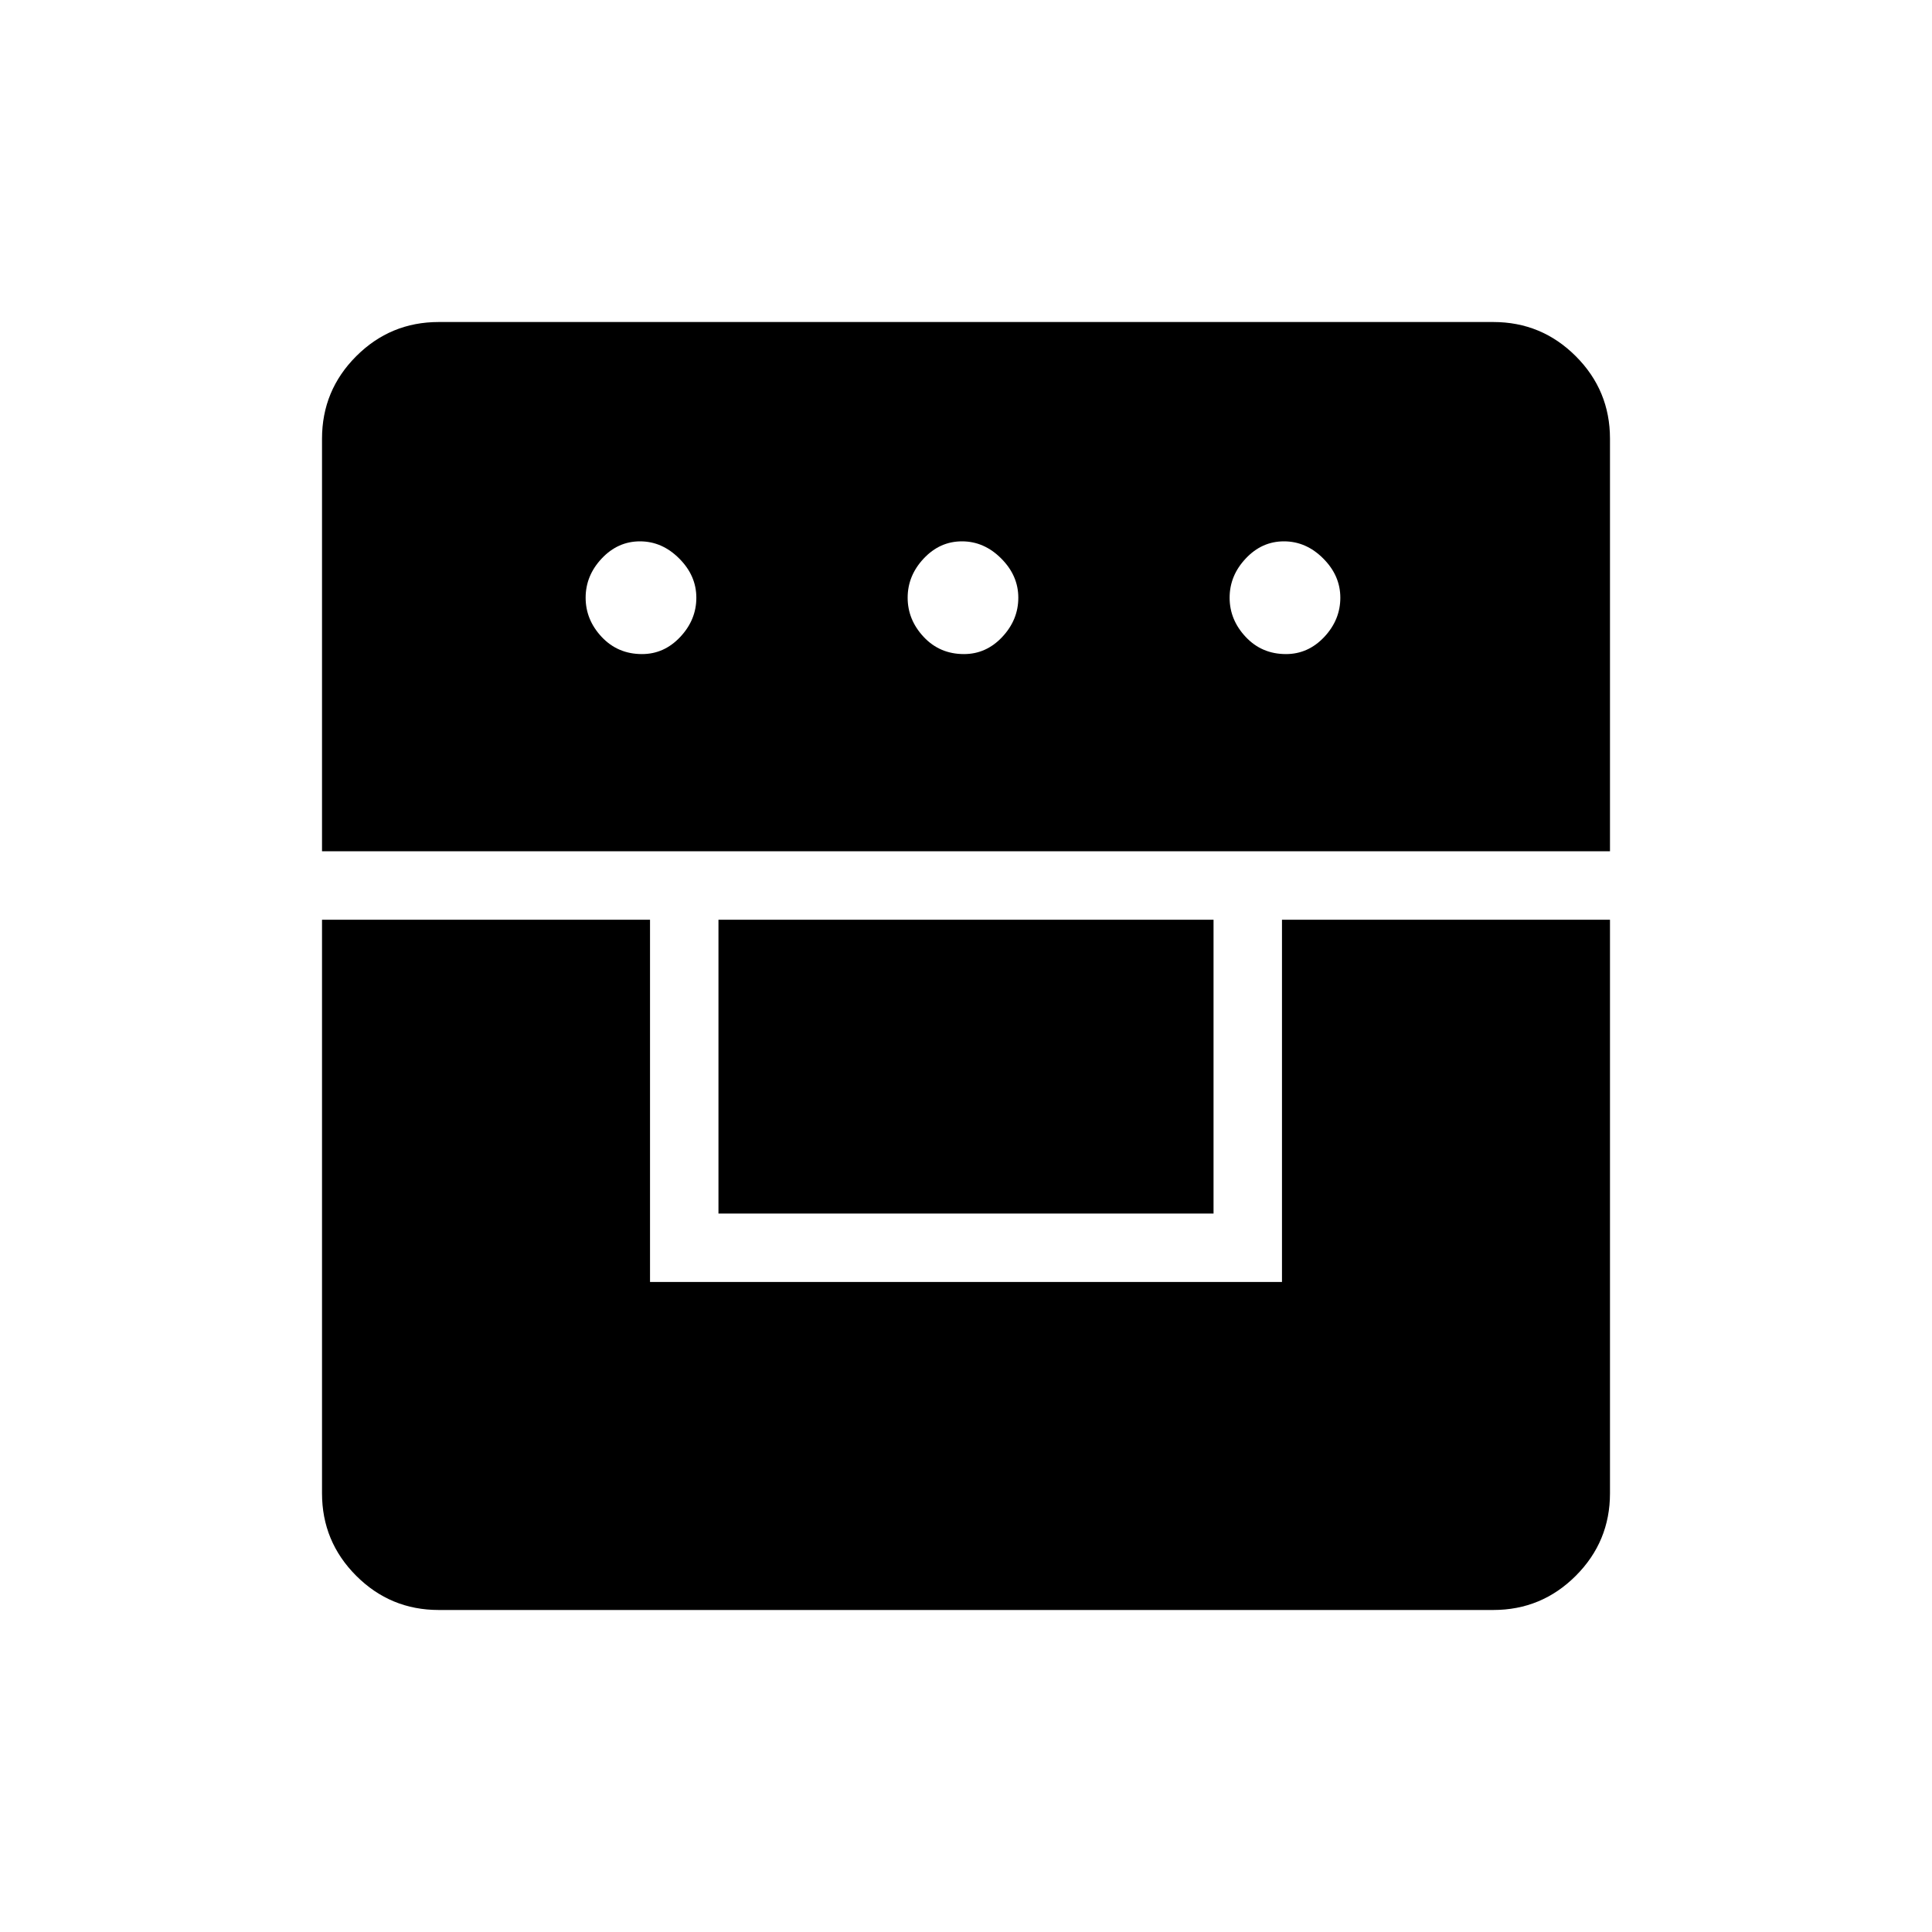 <svg xmlns="http://www.w3.org/2000/svg" height="40" width="40"><path d="M6.667 19.042h6.791v7.5h13.084v-7.5h6.791v11.875q0 1-.708 1.708t-1.708.708H9.083q-1 0-1.708-.708t-.708-1.708Zm8.208 6.083v-6.083h10.25v6.083Zm-8.208-7.5V9.083q0-1 .708-1.708t1.708-.708h21.834q1 0 1.708.708t.708 1.708v8.542Zm6.625-4.083q.458 0 .791-.354.334-.355.334-.813 0-.458-.355-.812-.354-.355-.812-.355-.458 0-.792.355-.333.354-.333.812 0 .458.333.813.334.354.834.354Zm6.666 0q.459 0 .792-.354.333-.355.333-.813 0-.458-.354-.812-.354-.355-.812-.355-.459 0-.792.355-.333.354-.333.812 0 .458.333.813.333.354.833.354Zm6.667 0q.458 0 .792-.354.333-.355.333-.813 0-.458-.354-.812-.354-.355-.813-.355-.458 0-.791.355-.334.354-.334.812 0 .458.334.813.333.354.833.354Z"/></svg>